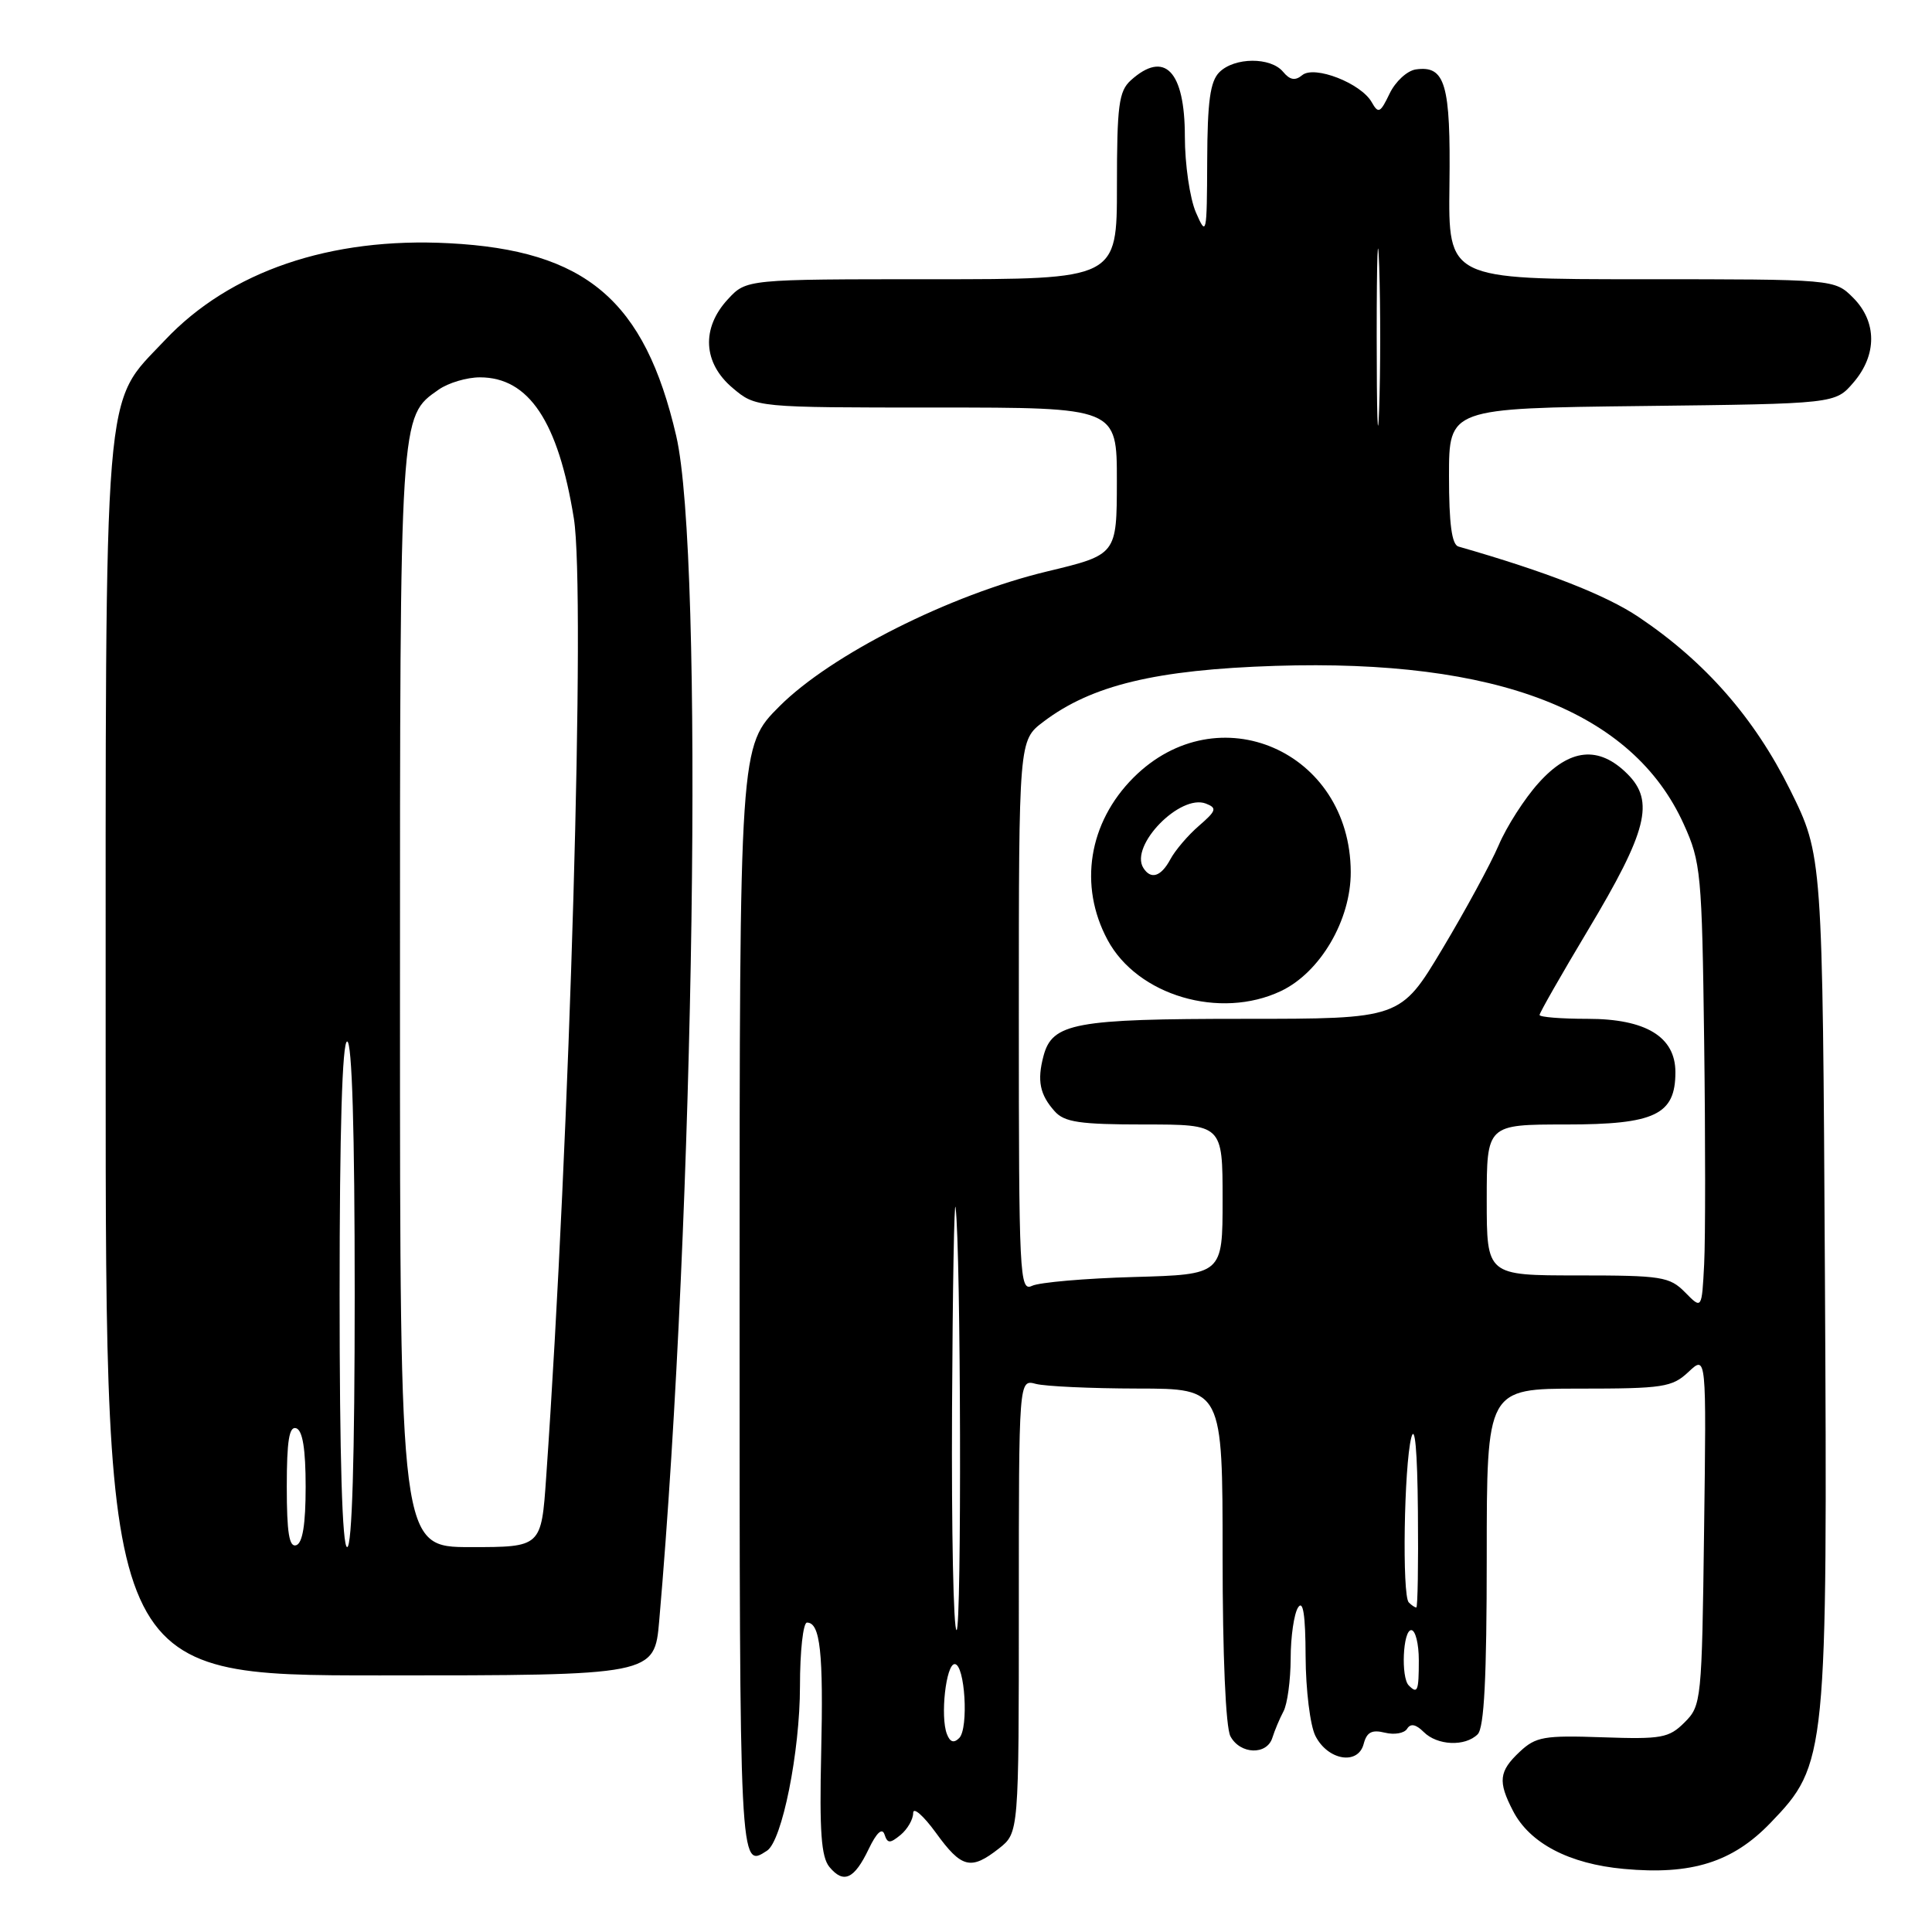 <?xml version="1.0" encoding="UTF-8" standalone="no"?>
<!DOCTYPE svg PUBLIC "-//W3C//DTD SVG 1.1//EN" "http://www.w3.org/Graphics/SVG/1.1/DTD/svg11.dtd" >
<svg xmlns="http://www.w3.org/2000/svg" xmlns:xlink="http://www.w3.org/1999/xlink" version="1.1" viewBox="0 0 256 256">
 <g >
 <path fill="currentColor"
d=" M 115.11 245.00 C 116.15 242.83 116.89 242.15 117.20 243.07 C 117.60 244.29 117.92 244.29 119.34 243.13 C 120.25 242.37 121.00 241.07 121.00 240.23 C 121.00 239.39 122.35 240.57 124.01 242.85 C 127.41 247.55 128.64 247.86 132.37 244.93 C 135.00 242.85 135.00 242.85 135.00 212.81 C 135.00 182.77 135.00 182.77 137.25 183.37 C 138.49 183.70 144.56 183.98 150.75 183.99 C 162.00 184.00 162.00 184.00 162.00 206.07 C 162.00 219.36 162.41 228.90 163.04 230.07 C 164.33 232.48 167.88 232.60 168.60 230.25 C 168.90 229.29 169.56 227.72 170.07 226.76 C 170.58 225.81 171.01 222.66 171.02 219.76 C 171.02 216.87 171.47 213.82 172.00 213.00 C 172.67 211.96 172.98 213.96 173.00 219.50 C 173.02 223.90 173.60 228.62 174.29 230.00 C 175.93 233.26 179.94 233.94 180.69 231.09 C 181.10 229.52 181.77 229.16 183.51 229.59 C 184.76 229.90 186.08 229.67 186.45 229.07 C 186.91 228.33 187.61 228.47 188.64 229.49 C 190.44 231.30 194.14 231.46 195.80 229.80 C 196.66 228.94 197.00 222.31 197.00 206.30 C 197.00 184.00 197.00 184.00 209.19 184.00 C 220.41 184.00 221.56 183.82 223.74 181.78 C 226.11 179.55 226.11 179.55 225.80 202.75 C 225.51 225.37 225.44 226.01 223.22 228.22 C 221.14 230.30 220.17 230.47 212.34 230.20 C 204.60 229.93 203.50 230.12 201.37 232.12 C 198.61 234.71 198.46 236.05 200.48 239.95 C 202.69 244.24 207.92 246.98 215.17 247.64 C 224.14 248.47 229.58 246.76 234.60 241.54 C 242.07 233.78 242.16 232.87 241.81 168.92 C 241.50 113.35 241.50 113.35 237.20 104.66 C 232.47 95.13 225.95 87.68 217.13 81.76 C 212.77 78.83 204.90 75.76 193.25 72.42 C 192.37 72.17 192.00 69.41 192.00 63.08 C 192.00 54.10 192.00 54.10 217.59 53.80 C 243.18 53.50 243.18 53.50 245.59 50.69 C 248.74 47.03 248.72 42.63 245.55 39.45 C 243.09 37.00 243.09 37.00 217.50 37.00 C 191.90 37.00 191.90 37.00 192.06 24.49 C 192.23 11.13 191.51 8.64 187.60 9.20 C 186.45 9.37 184.90 10.80 184.13 12.40 C 182.90 14.97 182.64 15.10 181.77 13.56 C 180.36 11.03 174.16 8.62 172.55 9.96 C 171.62 10.73 170.92 10.61 170.01 9.51 C 168.37 7.54 163.57 7.57 161.57 9.57 C 160.35 10.79 159.99 13.44 159.96 21.32 C 159.92 31.13 159.87 31.38 158.46 28.14 C 157.66 26.28 157.00 21.76 157.00 18.09 C 157.00 9.39 154.31 6.60 149.83 10.65 C 148.25 12.09 148.00 13.97 148.00 24.65 C 148.00 37.00 148.00 37.00 123.45 37.00 C 98.90 37.00 98.90 37.00 96.45 39.65 C 92.90 43.48 93.15 48.10 97.08 51.41 C 100.15 54.00 100.15 54.00 124.08 54.00 C 148.00 54.00 148.00 54.00 147.99 63.75 C 147.98 73.50 147.98 73.50 138.74 75.72 C 125.87 78.81 110.13 86.74 103.29 93.58 C 98.00 98.87 98.00 98.87 98.00 172.43 C 98.00 248.06 97.98 247.60 101.63 245.23 C 103.63 243.94 106.00 232.11 106.00 223.42 C 106.00 218.79 106.42 215.00 106.93 215.00 C 108.69 215.00 109.12 218.97 108.81 232.32 C 108.57 242.67 108.82 246.07 109.90 247.38 C 111.78 249.65 113.19 249.01 115.11 245.00 Z  M 87.35 214.75 C 92.05 160.73 93.29 73.63 89.60 57.75 C 85.42 39.77 77.64 33.17 59.51 32.23 C 43.77 31.40 30.44 35.95 21.84 45.09 C 13.59 53.85 14.00 48.80 14.00 140.68 C 14.00 222.00 14.00 222.00 50.36 222.00 C 86.72 222.00 86.72 222.00 87.35 214.75 Z  M 125.47 229.77 C 124.57 227.45 125.35 220.50 126.50 220.50 C 127.86 220.50 128.38 229.02 127.10 230.30 C 126.39 231.01 125.88 230.85 125.47 229.77 Z  M 186.67 223.33 C 185.61 222.28 185.89 216.00 187.00 216.00 C 187.55 216.00 188.00 217.80 188.00 220.00 C 188.00 224.09 187.83 224.50 186.67 223.33 Z  M 126.15 186.75 C 126.23 170.66 126.44 158.62 126.62 160.00 C 127.32 165.61 127.44 216.00 126.75 216.00 C 126.34 216.00 126.07 202.84 126.15 186.75 Z  M 186.67 212.33 C 185.77 211.44 186.04 194.29 187.00 190.50 C 187.48 188.61 187.81 192.21 187.88 200.25 C 187.95 207.26 187.85 213.00 187.67 213.00 C 187.48 213.00 187.03 212.70 186.67 212.33 Z  M 223.29 171.25 C 221.23 169.16 220.19 169.00 209.04 169.00 C 197.00 169.00 197.00 169.00 197.00 159.00 C 197.00 149.00 197.00 149.00 207.50 149.00 C 219.30 149.00 222.00 147.71 222.00 142.07 C 222.00 137.38 218.08 135.00 210.37 135.00 C 206.86 135.00 204.00 134.77 204.00 134.49 C 204.00 134.20 206.89 129.14 210.42 123.24 C 218.28 110.12 219.27 106.18 215.65 102.56 C 211.85 98.76 207.99 99.15 203.87 103.75 C 202.01 105.81 199.63 109.53 198.58 112.00 C 197.52 114.47 194.16 120.66 191.11 125.75 C 185.57 135.00 185.57 135.00 164.83 135.00 C 142.42 135.00 139.43 135.55 138.27 139.92 C 137.40 143.19 137.78 145.05 139.75 147.25 C 141.04 148.70 143.07 149.00 151.65 149.00 C 162.00 149.00 162.00 149.00 162.00 158.94 C 162.00 168.88 162.00 168.88 150.25 169.21 C 143.79 169.39 137.71 169.92 136.75 170.38 C 135.10 171.17 135.00 169.13 135.00 134.66 C 135.00 98.10 135.00 98.10 138.25 95.64 C 144.64 90.79 153.17 88.74 169.00 88.23 C 198.43 87.30 216.35 94.25 223.11 109.22 C 225.38 114.22 225.52 115.72 225.81 138.00 C 225.98 150.93 225.98 164.20 225.81 167.50 C 225.50 173.50 225.50 173.50 223.29 171.25 Z  M 169.73 131.32 C 174.94 128.85 179.00 121.92 178.98 115.55 C 178.93 99.51 161.36 91.87 150.19 103.04 C 144.24 109.00 142.90 117.34 146.75 124.53 C 150.70 131.92 161.66 135.15 169.73 131.32 Z  M 182.42 44.50 C 182.42 34.05 182.57 29.91 182.75 35.30 C 182.93 40.69 182.93 49.24 182.74 54.30 C 182.56 59.36 182.42 54.95 182.42 44.50 Z  M 38.00 197.00 C 38.00 190.91 38.32 188.94 39.25 189.25 C 40.10 189.53 40.50 192.02 40.50 197.00 C 40.50 201.98 40.10 204.47 39.25 204.75 C 38.32 205.06 38.00 203.09 38.00 197.00 Z  M 45.00 171.50 C 45.00 149.83 45.35 138.00 46.00 138.00 C 46.65 138.00 47.00 149.83 47.00 171.50 C 47.00 193.17 46.65 205.00 46.00 205.00 C 45.35 205.00 45.00 193.17 45.00 171.50 Z  M 53.00 132.47 C 53.00 54.47 52.95 55.25 58.12 51.63 C 59.40 50.73 61.86 50.00 63.59 50.00 C 70.08 50.00 73.97 55.85 76.04 68.70 C 77.61 78.44 75.52 150.75 72.37 195.75 C 71.73 205.00 71.73 205.00 62.36 205.00 C 53.00 205.00 53.00 205.00 53.00 132.47 Z  M 151.49 114.99 C 149.67 112.04 156.38 105.16 159.79 106.48 C 161.29 107.07 161.18 107.42 158.86 109.43 C 157.41 110.68 155.71 112.68 155.08 113.86 C 153.84 116.17 152.49 116.60 151.49 114.99 Z "/>
</g>
</svg>